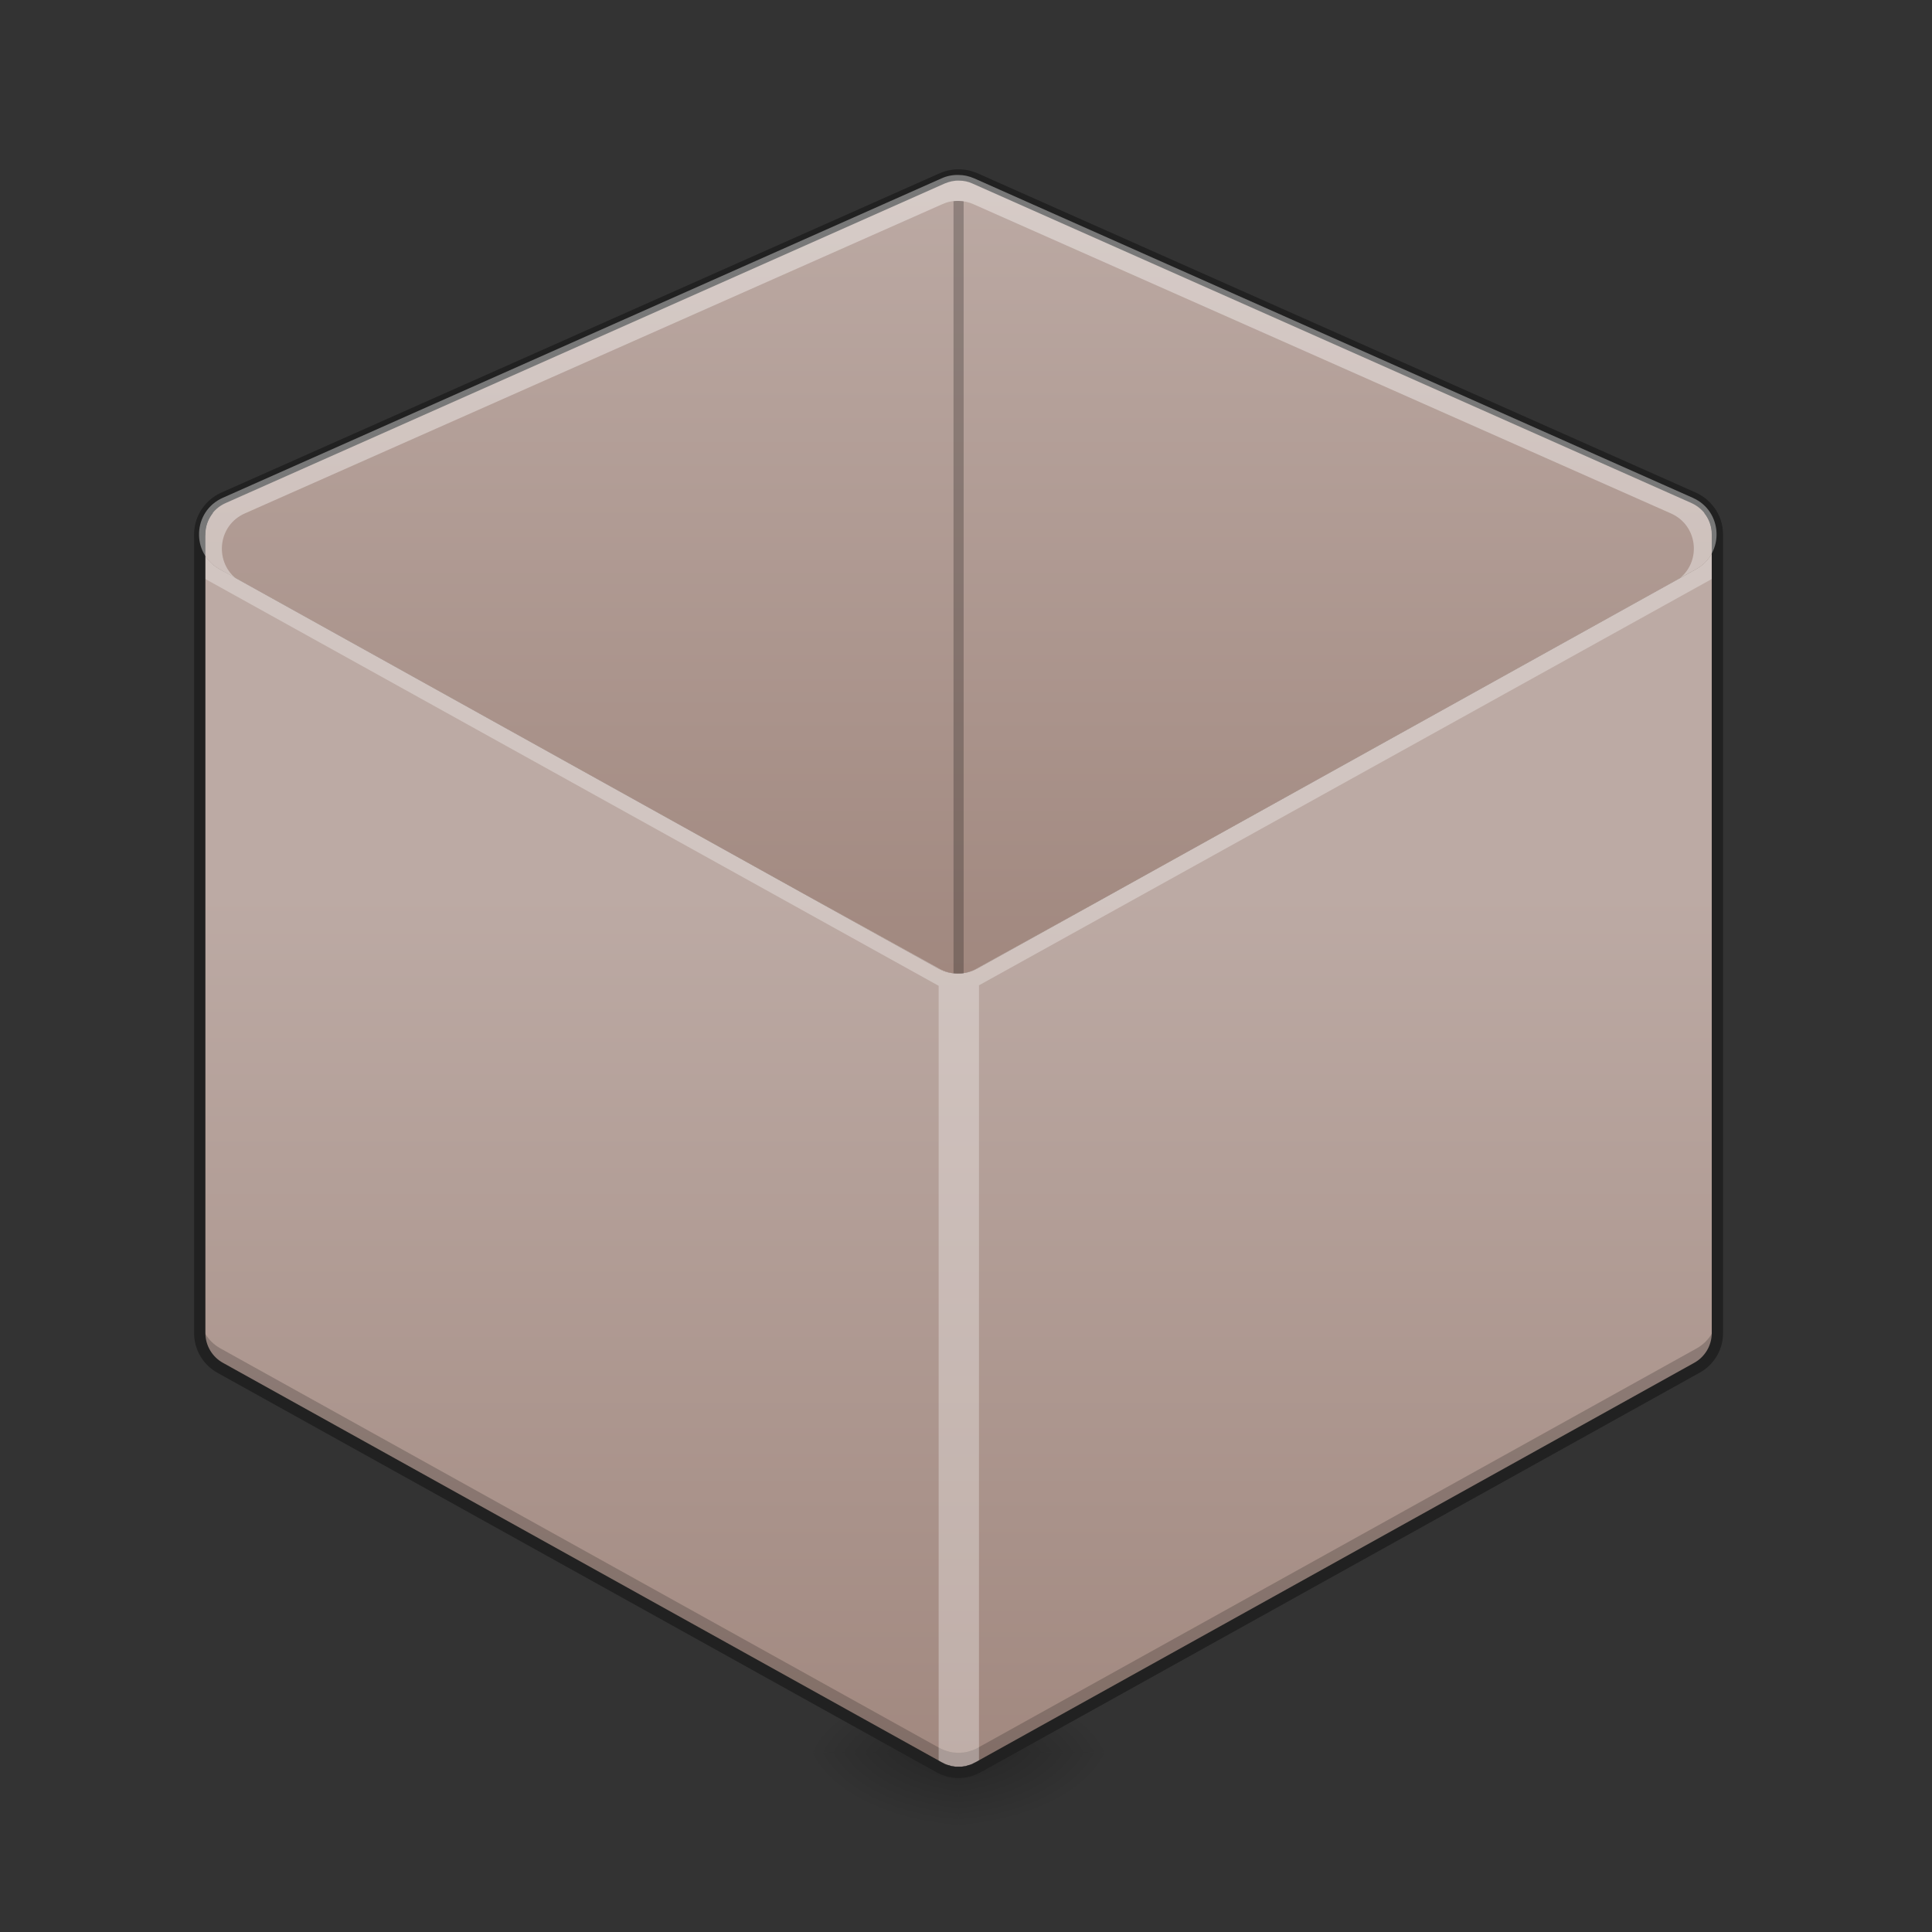 <?xml version="1.0" encoding="UTF-8"?>
<svg xmlns="http://www.w3.org/2000/svg" xmlns:xlink="http://www.w3.org/1999/xlink" width="32pt" height="32pt" viewBox="0 0 32 32" version="1.1">
<rect x="0" y="0" width="32" height="32" fill="#333333" stroke="none"/>
<defs>
<radialGradient id="radial0" gradientUnits="userSpaceOnUse" cx="450.909" cy="189.579" fx="450.909" fy="189.579" r="21.167" gradientTransform="matrix(0,-0.078,-0.141,-0,42.208,64.588)">
<stop offset="0" style="stop-color:rgb(0%,0%,0%);stop-opacity:0.314;"/>
<stop offset="0.222" style="stop-color:rgb(0%,0%,0%);stop-opacity:0.275;"/>
<stop offset="1" style="stop-color:rgb(0%,0%,0%);stop-opacity:0;"/>
</radialGradient>
<radialGradient id="radial1" gradientUnits="userSpaceOnUse" cx="450.909" cy="189.579" fx="450.909" fy="189.579" r="21.167" gradientTransform="matrix(-0,0.078,0.141,0,-10.455,-6.535)">
<stop offset="0" style="stop-color:rgb(0%,0%,0%);stop-opacity:0.314;"/>
<stop offset="0.222" style="stop-color:rgb(0%,0%,0%);stop-opacity:0.275;"/>
<stop offset="1" style="stop-color:rgb(0%,0%,0%);stop-opacity:0;"/>
</radialGradient>
<radialGradient id="radial2" gradientUnits="userSpaceOnUse" cx="450.909" cy="189.579" fx="450.909" fy="189.579" r="21.167" gradientTransform="matrix(-0,-0.078,0.141,-0,-10.455,64.588)">
<stop offset="0" style="stop-color:rgb(0%,0%,0%);stop-opacity:0.314;"/>
<stop offset="0.222" style="stop-color:rgb(0%,0%,0%);stop-opacity:0.275;"/>
<stop offset="1" style="stop-color:rgb(0%,0%,0%);stop-opacity:0;"/>
</radialGradient>
<radialGradient id="radial3" gradientUnits="userSpaceOnUse" cx="450.909" cy="189.579" fx="450.909" fy="189.579" r="21.167" gradientTransform="matrix(0,0.078,-0.141,0,42.208,-6.535)">
<stop offset="0" style="stop-color:rgb(0%,0%,0%);stop-opacity:0.314;"/>
<stop offset="0.222" style="stop-color:rgb(0%,0%,0%);stop-opacity:0.275;"/>
<stop offset="1" style="stop-color:rgb(0%,0%,0%);stop-opacity:0;"/>
</radialGradient>
<linearGradient id="linear0" gradientUnits="userSpaceOnUse" x1="254" y1="43" x2="254" y2="-168.667" gradientTransform="matrix(0.063,0,0,0.063,-0.012,13.439)">
<stop offset="0" style="stop-color:rgb(63.137%,53.333%,49.804%);stop-opacity:1;"/>
<stop offset="1" style="stop-color:rgb(73.725%,66.667%,64.314%);stop-opacity:1;"/>
</linearGradient>
<linearGradient id="linear1" gradientUnits="userSpaceOnUse" x1="232.833" y1="254.667" x2="232.833" y2="21.833" gradientTransform="matrix(0.063,0,0,0.063,0,13.439)">
<stop offset="0" style="stop-color:rgb(63.137%,53.333%,49.804%);stop-opacity:1;"/>
<stop offset="1" style="stop-color:rgb(73.725%,66.667%,64.314%);stop-opacity:1;"/>
</linearGradient>
<linearGradient id="linear2" gradientUnits="userSpaceOnUse" x1="254" y1="43" x2="254" y2="-168.667" gradientTransform="matrix(0.063,0,0,0.063,-0.012,13.439)">
<stop offset="0" style="stop-color:rgb(63.137%,53.333%,49.804%);stop-opacity:1;"/>
<stop offset="1" style="stop-color:rgb(73.725%,66.667%,64.314%);stop-opacity:1;"/>
</linearGradient>
</defs>
<g id="surface1">
<path style=" stroke:none;fill-rule:nonzero;fill:url(#radial0);" d="M 15.875 29.027 L 18.523 29.027 L 18.523 27.703 L 15.875 27.703 Z M 15.875 29.027 "/>
<path style=" stroke:none;fill-rule:nonzero;fill:url(#radial1);" d="M 15.875 29.027 L 13.23 29.027 L 13.23 30.348 L 15.875 30.348 Z M 15.875 29.027 "/>
<path style=" stroke:none;fill-rule:nonzero;fill:url(#radial2);" d="M 15.875 29.027 L 13.23 29.027 L 13.23 27.703 L 15.875 27.703 Z M 15.875 29.027 "/>
<path style=" stroke:none;fill-rule:nonzero;fill:url(#radial3);" d="M 15.875 29.027 L 18.523 29.027 L 18.523 30.348 L 15.875 30.348 Z M 15.875 29.027 "/>
<path style=" stroke:none;fill-rule:nonzero;fill:url(#linear0);" d="M 15.875 2.898 C 15.781 2.895 15.684 2.914 15.598 2.953 L 3.688 8.246 C 3.191 8.469 3.16 9.164 3.637 9.426 L 15.543 16.043 C 15.742 16.152 15.984 16.152 16.184 16.043 L 28.094 9.426 C 28.566 9.164 28.539 8.469 28.039 8.246 L 16.133 2.953 C 16.051 2.918 15.965 2.898 15.875 2.898 Z M 15.875 2.898 "/>
<path style=" stroke:none;fill-rule:nonzero;fill:url(#linear1);" d="M 27.977 8.219 L 28.039 8.246 C 28.539 8.469 28.566 9.164 28.094 9.426 L 16.184 16.043 C 15.984 16.152 15.742 16.152 15.543 16.043 L 3.637 9.426 C 3.453 9.324 3.344 9.156 3.309 8.977 L 3.309 22.082 C 3.309 22.32 3.438 22.539 3.648 22.656 L 15.555 29.273 C 15.559 29.273 15.566 29.277 15.57 29.277 C 15.574 29.281 15.582 29.285 15.586 29.289 C 15.594 29.293 15.602 29.297 15.609 29.297 C 15.613 29.301 15.617 29.301 15.625 29.305 C 15.633 29.309 15.641 29.312 15.652 29.316 C 15.652 29.316 15.656 29.316 15.66 29.32 C 15.672 29.324 15.684 29.328 15.691 29.328 C 15.695 29.328 15.695 29.328 15.695 29.332 C 15.707 29.332 15.723 29.336 15.734 29.34 C 15.746 29.344 15.762 29.348 15.773 29.348 C 15.789 29.352 15.801 29.352 15.816 29.352 C 15.832 29.355 15.844 29.355 15.855 29.355 C 15.863 29.355 15.871 29.355 15.875 29.355 C 15.883 29.355 15.891 29.355 15.898 29.355 C 15.91 29.355 15.922 29.355 15.934 29.352 C 15.938 29.352 15.938 29.352 15.938 29.352 C 15.949 29.352 15.965 29.352 15.977 29.348 C 15.992 29.348 16.004 29.344 16.02 29.34 C 16.031 29.336 16.047 29.332 16.059 29.332 C 16.059 29.328 16.059 29.328 16.059 29.328 C 16.07 29.328 16.082 29.324 16.094 29.32 C 16.098 29.316 16.098 29.316 16.102 29.316 C 16.109 29.312 16.121 29.309 16.129 29.305 C 16.133 29.301 16.141 29.301 16.145 29.297 C 16.152 29.297 16.16 29.293 16.168 29.289 C 16.172 29.285 16.18 29.281 16.184 29.277 C 16.188 29.277 16.191 29.273 16.195 29.273 L 28.105 22.656 C 28.312 22.539 28.445 22.32 28.445 22.082 L 28.445 8.852 C 28.445 8.551 28.246 8.301 27.977 8.219 Z M 27.977 8.219 "/>
<path style=" stroke:none;fill-rule:nonzero;fill:rgb(100%,100%,100%);fill-opacity:0.392;" d="M 15.887 2.898 C 15.793 2.895 15.695 2.914 15.609 2.953 L 3.699 8.246 C 3.699 8.246 3.695 8.25 3.695 8.25 C 3.691 8.25 3.688 8.254 3.684 8.254 C 3.484 8.352 3.367 8.52 3.324 8.703 C 3.324 8.711 3.324 8.719 3.32 8.727 C 3.32 8.73 3.32 8.734 3.32 8.738 C 3.316 8.75 3.316 8.758 3.312 8.77 C 3.312 8.773 3.312 8.777 3.312 8.777 C 3.312 8.793 3.312 8.805 3.309 8.82 C 3.309 8.82 3.309 8.824 3.309 8.824 C 3.309 8.832 3.309 8.844 3.309 8.852 L 3.309 9.18 C 3.309 9.172 3.309 9.164 3.309 9.156 C 3.309 9.152 3.309 9.148 3.309 9.148 C 3.312 9.133 3.312 9.121 3.312 9.109 C 3.312 9.105 3.312 9.102 3.312 9.098 C 3.316 9.09 3.316 9.078 3.32 9.07 C 3.32 9.062 3.32 9.059 3.32 9.055 C 3.324 9.047 3.324 9.039 3.324 9.031 C 3.367 8.848 3.484 8.68 3.684 8.586 C 3.688 8.582 3.691 8.582 3.695 8.578 C 3.695 8.578 3.699 8.578 3.699 8.574 L 15.609 3.285 C 15.695 3.246 15.793 3.227 15.887 3.227 C 15.977 3.227 16.062 3.246 16.145 3.285 L 28.051 8.574 C 28.051 8.574 28.051 8.574 28.055 8.578 C 28.059 8.578 28.062 8.582 28.066 8.582 C 28.07 8.586 28.078 8.586 28.082 8.59 C 28.086 8.59 28.086 8.594 28.09 8.594 C 28.266 8.684 28.379 8.84 28.422 9.008 C 28.422 9.008 28.422 9.012 28.422 9.012 C 28.426 9.02 28.426 9.023 28.426 9.031 C 28.43 9.039 28.43 9.047 28.43 9.055 C 28.434 9.059 28.434 9.062 28.434 9.066 C 28.438 9.078 28.438 9.09 28.438 9.102 C 28.438 9.102 28.441 9.105 28.441 9.105 C 28.441 9.121 28.441 9.133 28.441 9.148 C 28.441 9.152 28.441 9.152 28.441 9.156 C 28.445 9.164 28.445 9.172 28.445 9.18 L 28.445 8.852 C 28.445 8.844 28.445 8.836 28.441 8.828 C 28.441 8.824 28.441 8.82 28.441 8.82 C 28.441 8.805 28.441 8.793 28.441 8.777 C 28.441 8.777 28.438 8.773 28.438 8.77 C 28.438 8.762 28.438 8.75 28.434 8.738 C 28.434 8.734 28.434 8.73 28.43 8.723 C 28.43 8.719 28.43 8.711 28.426 8.703 C 28.426 8.695 28.426 8.688 28.422 8.684 C 28.422 8.68 28.422 8.68 28.422 8.68 C 28.379 8.512 28.266 8.355 28.09 8.266 C 28.086 8.266 28.086 8.262 28.082 8.262 C 28.078 8.258 28.07 8.258 28.066 8.254 C 28.062 8.25 28.059 8.25 28.055 8.246 C 28.051 8.246 28.051 8.246 28.051 8.246 L 16.145 2.953 C 16.062 2.918 15.977 2.898 15.887 2.898 Z M 15.887 2.898 "/>
<path style=" stroke:none;fill-rule:nonzero;fill:rgb(0%,0%,0%);fill-opacity:0.196;" d="M 3.309 21.754 L 3.309 22.082 C 3.309 22.32 3.438 22.539 3.648 22.656 L 15.555 29.273 C 15.559 29.273 15.566 29.277 15.57 29.277 C 15.574 29.281 15.582 29.285 15.586 29.289 C 15.594 29.293 15.602 29.297 15.609 29.297 C 15.613 29.301 15.617 29.301 15.625 29.305 C 15.633 29.309 15.641 29.312 15.652 29.316 C 15.652 29.316 15.656 29.316 15.66 29.32 C 15.672 29.324 15.684 29.328 15.691 29.328 C 15.695 29.328 15.695 29.328 15.695 29.332 C 15.707 29.332 15.723 29.336 15.734 29.34 C 15.746 29.344 15.762 29.348 15.773 29.348 C 15.789 29.352 15.801 29.352 15.816 29.352 C 15.832 29.355 15.844 29.355 15.855 29.355 C 15.863 29.355 15.871 29.355 15.875 29.355 C 15.883 29.355 15.891 29.355 15.898 29.355 C 15.91 29.355 15.922 29.355 15.934 29.352 C 15.938 29.352 15.938 29.352 15.938 29.352 C 15.949 29.352 15.965 29.352 15.977 29.348 C 15.992 29.348 16.004 29.344 16.02 29.34 C 16.031 29.336 16.047 29.332 16.059 29.332 C 16.059 29.328 16.059 29.328 16.059 29.328 C 16.07 29.328 16.082 29.324 16.094 29.32 C 16.098 29.316 16.098 29.316 16.102 29.316 C 16.109 29.312 16.121 29.309 16.129 29.305 C 16.133 29.301 16.141 29.301 16.145 29.297 C 16.152 29.297 16.16 29.293 16.168 29.289 C 16.172 29.285 16.18 29.281 16.184 29.277 C 16.188 29.277 16.191 29.273 16.195 29.273 L 28.105 22.656 C 28.312 22.539 28.445 22.32 28.445 22.082 L 28.445 21.754 C 28.445 21.996 28.312 22.215 28.105 22.332 L 16.195 28.949 C 16.191 28.949 16.188 28.953 16.184 28.953 C 16.18 28.957 16.172 28.961 16.168 28.965 C 16.16 28.969 16.152 28.969 16.145 28.973 C 16.141 28.977 16.133 28.977 16.129 28.98 C 16.121 28.984 16.109 28.988 16.102 28.992 C 16.098 28.992 16.098 28.992 16.094 28.992 C 16.082 28.996 16.07 29 16.059 29.004 C 16.047 29.008 16.031 29.012 16.02 29.016 C 16.004 29.02 15.992 29.02 15.977 29.023 C 15.965 29.027 15.949 29.027 15.938 29.027 C 15.938 29.027 15.938 29.027 15.934 29.027 C 15.922 29.031 15.91 29.031 15.898 29.031 C 15.891 29.031 15.883 29.031 15.875 29.031 C 15.871 29.031 15.863 29.031 15.855 29.031 C 15.844 29.031 15.832 29.031 15.816 29.027 C 15.801 29.027 15.789 29.027 15.773 29.023 C 15.762 29.02 15.746 29.02 15.734 29.016 C 15.723 29.012 15.707 29.008 15.695 29.004 C 15.695 29.004 15.695 29.004 15.691 29.004 C 15.684 29 15.672 28.996 15.66 28.992 C 15.656 28.992 15.652 28.992 15.652 28.992 C 15.641 28.988 15.633 28.984 15.625 28.98 C 15.617 28.977 15.613 28.977 15.609 28.973 C 15.602 28.969 15.594 28.969 15.586 28.965 C 15.582 28.961 15.574 28.957 15.57 28.953 C 15.566 28.953 15.559 28.949 15.555 28.949 L 3.648 22.332 C 3.438 22.215 3.309 21.996 3.309 21.754 Z M 3.309 21.754 "/>
<path style=" stroke:none;fill-rule:nonzero;fill:rgb(100%,100%,100%);fill-opacity:0.314;" d="M 3.309 8.711 L 3.309 9.539 L 15.547 16.328 L 15.547 29.355 L 16.215 29.355 L 16.215 16.32 L 28.445 9.539 L 28.445 8.875 L 28.293 8.934 L 15.875 15.797 L 3.457 8.934 Z M 3.309 8.711 "/>
<path style=" stroke:none;fill-rule:nonzero;fill:url(#linear2);" d="M 15.875 2.898 C 15.781 2.895 15.684 2.914 15.598 2.953 L 3.688 8.246 C 3.191 8.469 3.16 9.164 3.637 9.426 L 15.543 16.043 C 15.742 16.152 15.984 16.152 16.184 16.043 L 28.094 9.426 C 28.566 9.164 28.539 8.469 28.039 8.246 L 16.133 2.953 C 16.051 2.918 15.965 2.898 15.875 2.898 Z M 15.875 2.898 "/>
<path style=" stroke:none;fill-rule:nonzero;fill:rgb(12.941%,12.941%,12.941%);fill-opacity:1;" d="M 15.891 2.805 C 15.781 2.801 15.672 2.824 15.57 2.867 L 3.664 8.16 C 3.352 8.301 3.203 8.605 3.223 8.902 C 3.281 8.887 3.34 8.875 3.398 8.867 C 3.395 8.652 3.508 8.434 3.738 8.332 L 15.648 3.039 C 15.723 3.008 15.805 2.988 15.887 2.992 C 15.961 2.992 16.039 3.008 16.105 3.039 L 28.016 8.332 C 28.238 8.434 28.355 8.641 28.355 8.852 L 28.531 8.852 C 28.531 8.57 28.383 8.293 28.09 8.16 L 16.184 2.867 C 16.09 2.828 15.992 2.805 15.891 2.805 Z M 15.891 2.805 "/>
<path style=" stroke:none;fill-rule:nonzero;fill:rgb(12.941%,12.941%,12.941%);fill-opacity:1;" d="M 3.363 8.406 C 3.27 8.531 3.215 8.684 3.215 8.852 L 3.215 22.082 C 3.215 22.355 3.363 22.605 3.602 22.738 L 15.512 29.355 C 15.52 29.359 15.523 29.363 15.523 29.363 C 15.531 29.363 15.539 29.367 15.543 29.371 C 15.555 29.375 15.562 29.379 15.57 29.383 C 15.578 29.387 15.582 29.391 15.586 29.391 C 15.598 29.395 15.609 29.398 15.617 29.402 C 15.625 29.406 15.625 29.406 15.629 29.406 C 15.641 29.41 15.652 29.414 15.668 29.418 C 15.668 29.422 15.668 29.422 15.668 29.422 C 15.684 29.426 15.699 29.43 15.715 29.43 C 15.73 29.434 15.746 29.438 15.762 29.441 C 15.777 29.441 15.793 29.445 15.809 29.445 C 15.812 29.445 15.812 29.445 15.809 29.445 C 15.824 29.449 15.84 29.449 15.855 29.449 C 15.863 29.449 15.871 29.449 15.875 29.449 C 15.883 29.449 15.891 29.449 15.898 29.449 C 15.914 29.449 15.93 29.449 15.945 29.445 C 15.941 29.445 15.941 29.445 15.945 29.445 C 15.961 29.445 15.977 29.441 15.992 29.441 C 16.008 29.438 16.023 29.434 16.039 29.43 C 16.055 29.43 16.07 29.426 16.086 29.422 C 16.082 29.422 16.082 29.422 16.086 29.418 C 16.102 29.414 16.113 29.41 16.125 29.406 C 16.125 29.406 16.129 29.406 16.133 29.402 C 16.145 29.398 16.156 29.395 16.168 29.391 C 16.172 29.391 16.176 29.387 16.18 29.383 C 16.191 29.379 16.199 29.375 16.207 29.371 C 16.215 29.367 16.223 29.363 16.227 29.363 C 16.227 29.363 16.234 29.359 16.242 29.355 L 28.148 22.738 C 28.391 22.605 28.539 22.355 28.539 22.082 L 28.539 8.852 C 28.539 8.684 28.484 8.531 28.391 8.406 L 28.227 8.496 C 28.305 8.594 28.352 8.715 28.352 8.852 L 28.352 22.082 C 28.352 22.285 28.238 22.477 28.059 22.574 L 16.152 29.191 C 16.152 29.191 16.148 29.191 16.141 29.195 C 16.137 29.199 16.129 29.203 16.125 29.203 C 16.117 29.207 16.113 29.211 16.105 29.215 C 16.102 29.215 16.098 29.215 16.094 29.219 C 16.086 29.223 16.078 29.227 16.07 29.227 C 16.07 29.227 16.066 29.23 16.062 29.23 C 16.051 29.234 16.043 29.238 16.035 29.238 C 16.035 29.238 16.035 29.238 16.031 29.238 C 16.02 29.242 16.008 29.246 16 29.25 C 15.988 29.25 15.977 29.254 15.965 29.254 C 15.953 29.258 15.941 29.258 15.93 29.262 C 15.934 29.258 15.93 29.258 15.926 29.262 C 15.914 29.262 15.906 29.262 15.895 29.262 C 15.891 29.262 15.883 29.262 15.875 29.262 C 15.867 29.262 15.863 29.262 15.859 29.262 C 15.848 29.262 15.836 29.262 15.824 29.262 C 15.82 29.258 15.82 29.258 15.824 29.262 C 15.812 29.258 15.801 29.258 15.789 29.254 C 15.777 29.254 15.766 29.25 15.754 29.25 C 15.742 29.246 15.73 29.242 15.723 29.238 C 15.719 29.238 15.719 29.238 15.719 29.238 C 15.711 29.238 15.699 29.234 15.691 29.23 C 15.688 29.23 15.684 29.227 15.684 29.227 C 15.676 29.227 15.668 29.223 15.66 29.219 C 15.656 29.215 15.652 29.215 15.648 29.215 C 15.641 29.211 15.633 29.207 15.629 29.203 C 15.621 29.203 15.617 29.199 15.613 29.195 C 15.605 29.191 15.602 29.191 15.602 29.191 L 3.695 22.574 C 3.516 22.477 3.402 22.285 3.402 22.082 L 3.402 8.852 C 3.402 8.715 3.449 8.594 3.527 8.496 Z M 3.363 8.406 "/>
<path style=" stroke:none;fill-rule:nonzero;fill:rgb(0%,0%,0%);fill-opacity:0.235;" d="M 15.875 3.328 C 15.848 3.328 15.82 3.328 15.793 3.332 L 15.793 16.121 C 15.82 16.125 15.848 16.125 15.875 16.125 C 15.902 16.125 15.934 16.125 15.961 16.121 L 15.961 3.332 C 15.934 3.328 15.902 3.328 15.875 3.328 Z M 15.328 16.848 C 15.336 16.852 15.344 16.855 15.352 16.859 C 15.344 16.855 15.336 16.852 15.328 16.848 Z M 15.539 16.895 C 15.547 16.895 15.551 16.895 15.559 16.895 C 15.551 16.895 15.547 16.895 15.539 16.895 Z M 15.539 16.895 "/>
<path style=" stroke:none;fill-rule:nonzero;fill:rgb(100%,100%,100%);fill-opacity:0.392;" d="M 15.875 2.898 C 15.781 2.895 15.684 2.914 15.598 2.953 L 3.688 8.246 C 3.191 8.469 3.16 9.164 3.637 9.426 L 3.898 9.574 C 3.551 9.281 3.613 8.699 4.055 8.504 L 15.605 3.383 C 15.691 3.344 15.781 3.324 15.875 3.328 C 15.961 3.328 16.047 3.348 16.125 3.383 L 27.676 8.504 C 28.117 8.699 28.18 9.277 27.832 9.57 L 28.094 9.426 C 28.566 9.164 28.539 8.469 28.039 8.246 L 16.133 2.953 C 16.051 2.918 15.965 2.898 15.875 2.898 Z M 13.254 14.77 L 15.543 16.043 C 15.742 16.152 15.984 16.152 16.184 16.043 L 18.195 14.926 L 16.176 16.043 C 15.984 16.152 15.746 16.152 15.555 16.043 Z M 13.254 14.77 "/>
</g>
</svg>

